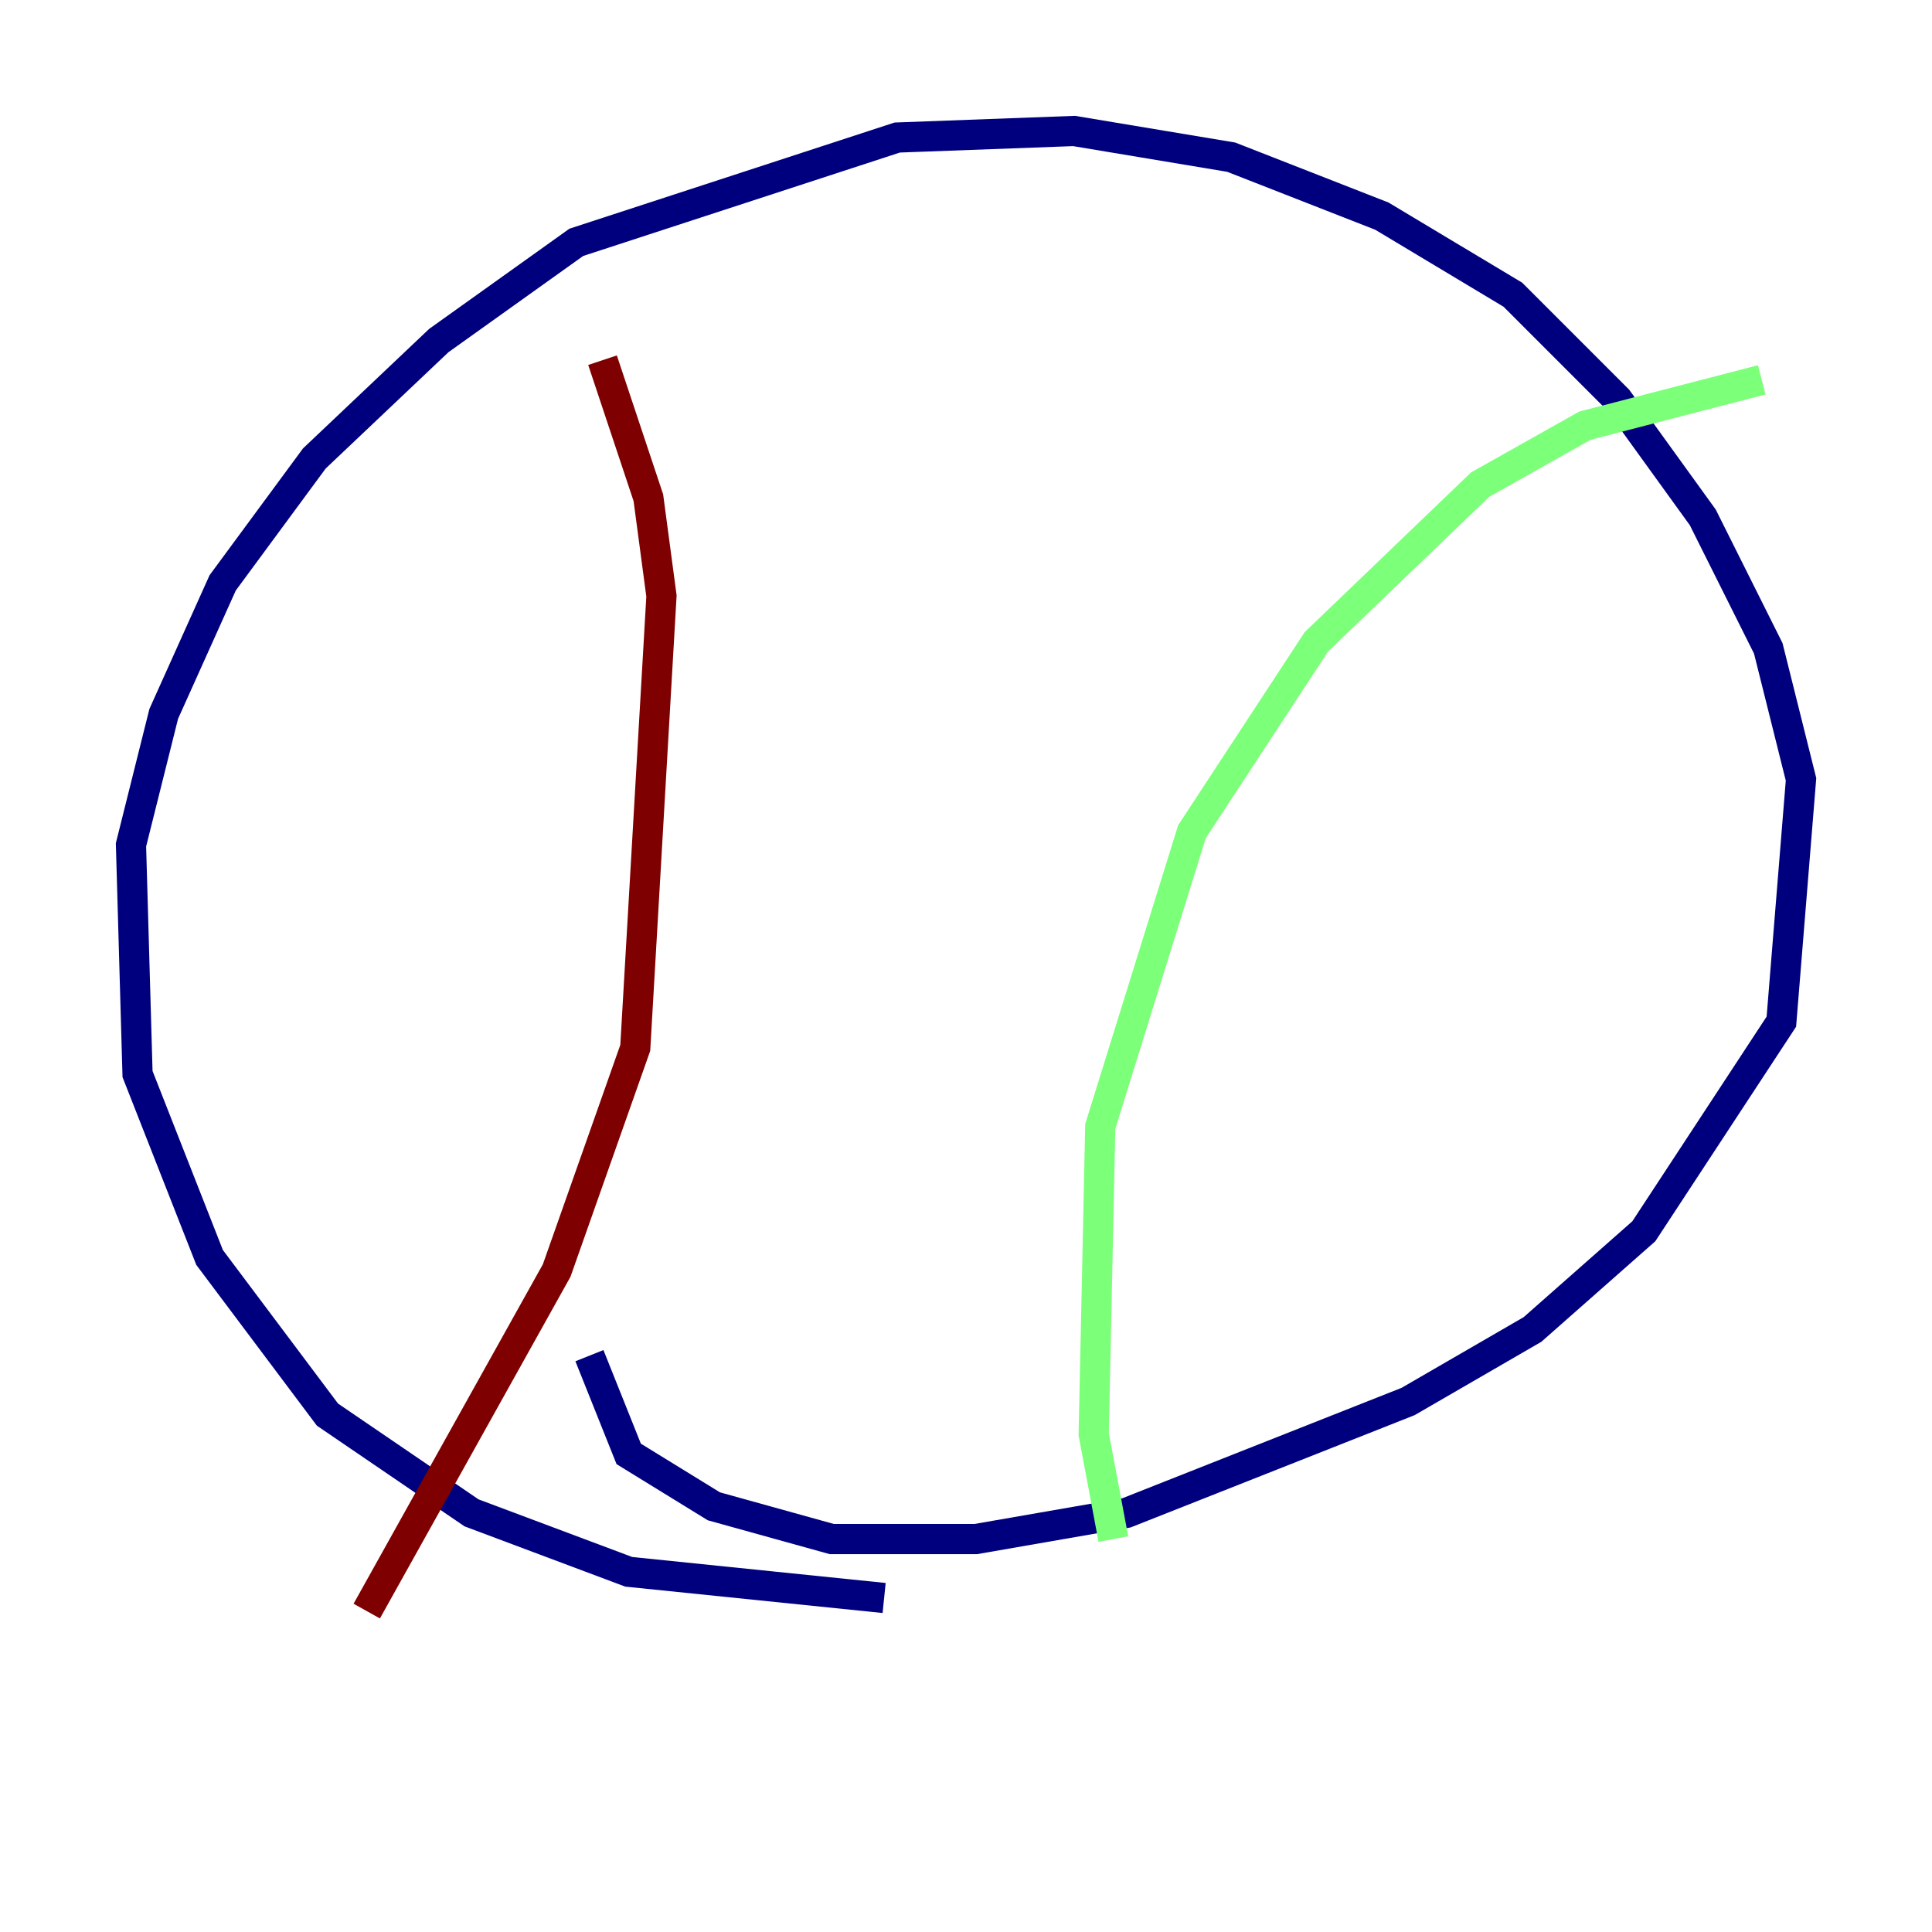 <?xml version="1.0" encoding="utf-8" ?>
<svg baseProfile="tiny" height="128" version="1.2" viewBox="0,0,128,128" width="128" xmlns="http://www.w3.org/2000/svg" xmlns:ev="http://www.w3.org/2001/xml-events" xmlns:xlink="http://www.w3.org/1999/xlink"><defs /><polyline fill="none" points="58.576,105.871 41.654,104.136 31.241,100.231 21.695,93.722 13.885,83.308 9.112,71.159 8.678,55.973 10.848,47.295 14.752,38.617 20.827,30.373 29.071,22.563 38.183,16.054 59.444,9.112 71.159,8.678 81.573,10.414 91.552,14.319 100.231,19.525 107.173,26.468 112.814,34.278 117.153,42.956 119.322,51.634 118.02,67.688 108.909,81.573 101.532,88.081 93.288,92.854 74.63,100.231 64.651,101.966 55.105,101.966 47.295,99.797 41.654,96.325 39.051,89.817" stroke="#00007f" stroke-width="2" /><polyline fill="none" points="73.763,101.966 72.461,95.024 72.895,74.63 78.969,55.105 87.214,42.522 98.061,32.108 105.003,28.203 116.719,25.166" stroke="#7cff79" stroke-width="2" /><polyline fill="none" points="24.298,106.739 36.881,84.176 42.088,69.424 43.824,39.485 42.956,32.976 39.919,23.864" stroke="#7f0000" stroke-width="2" /></svg>